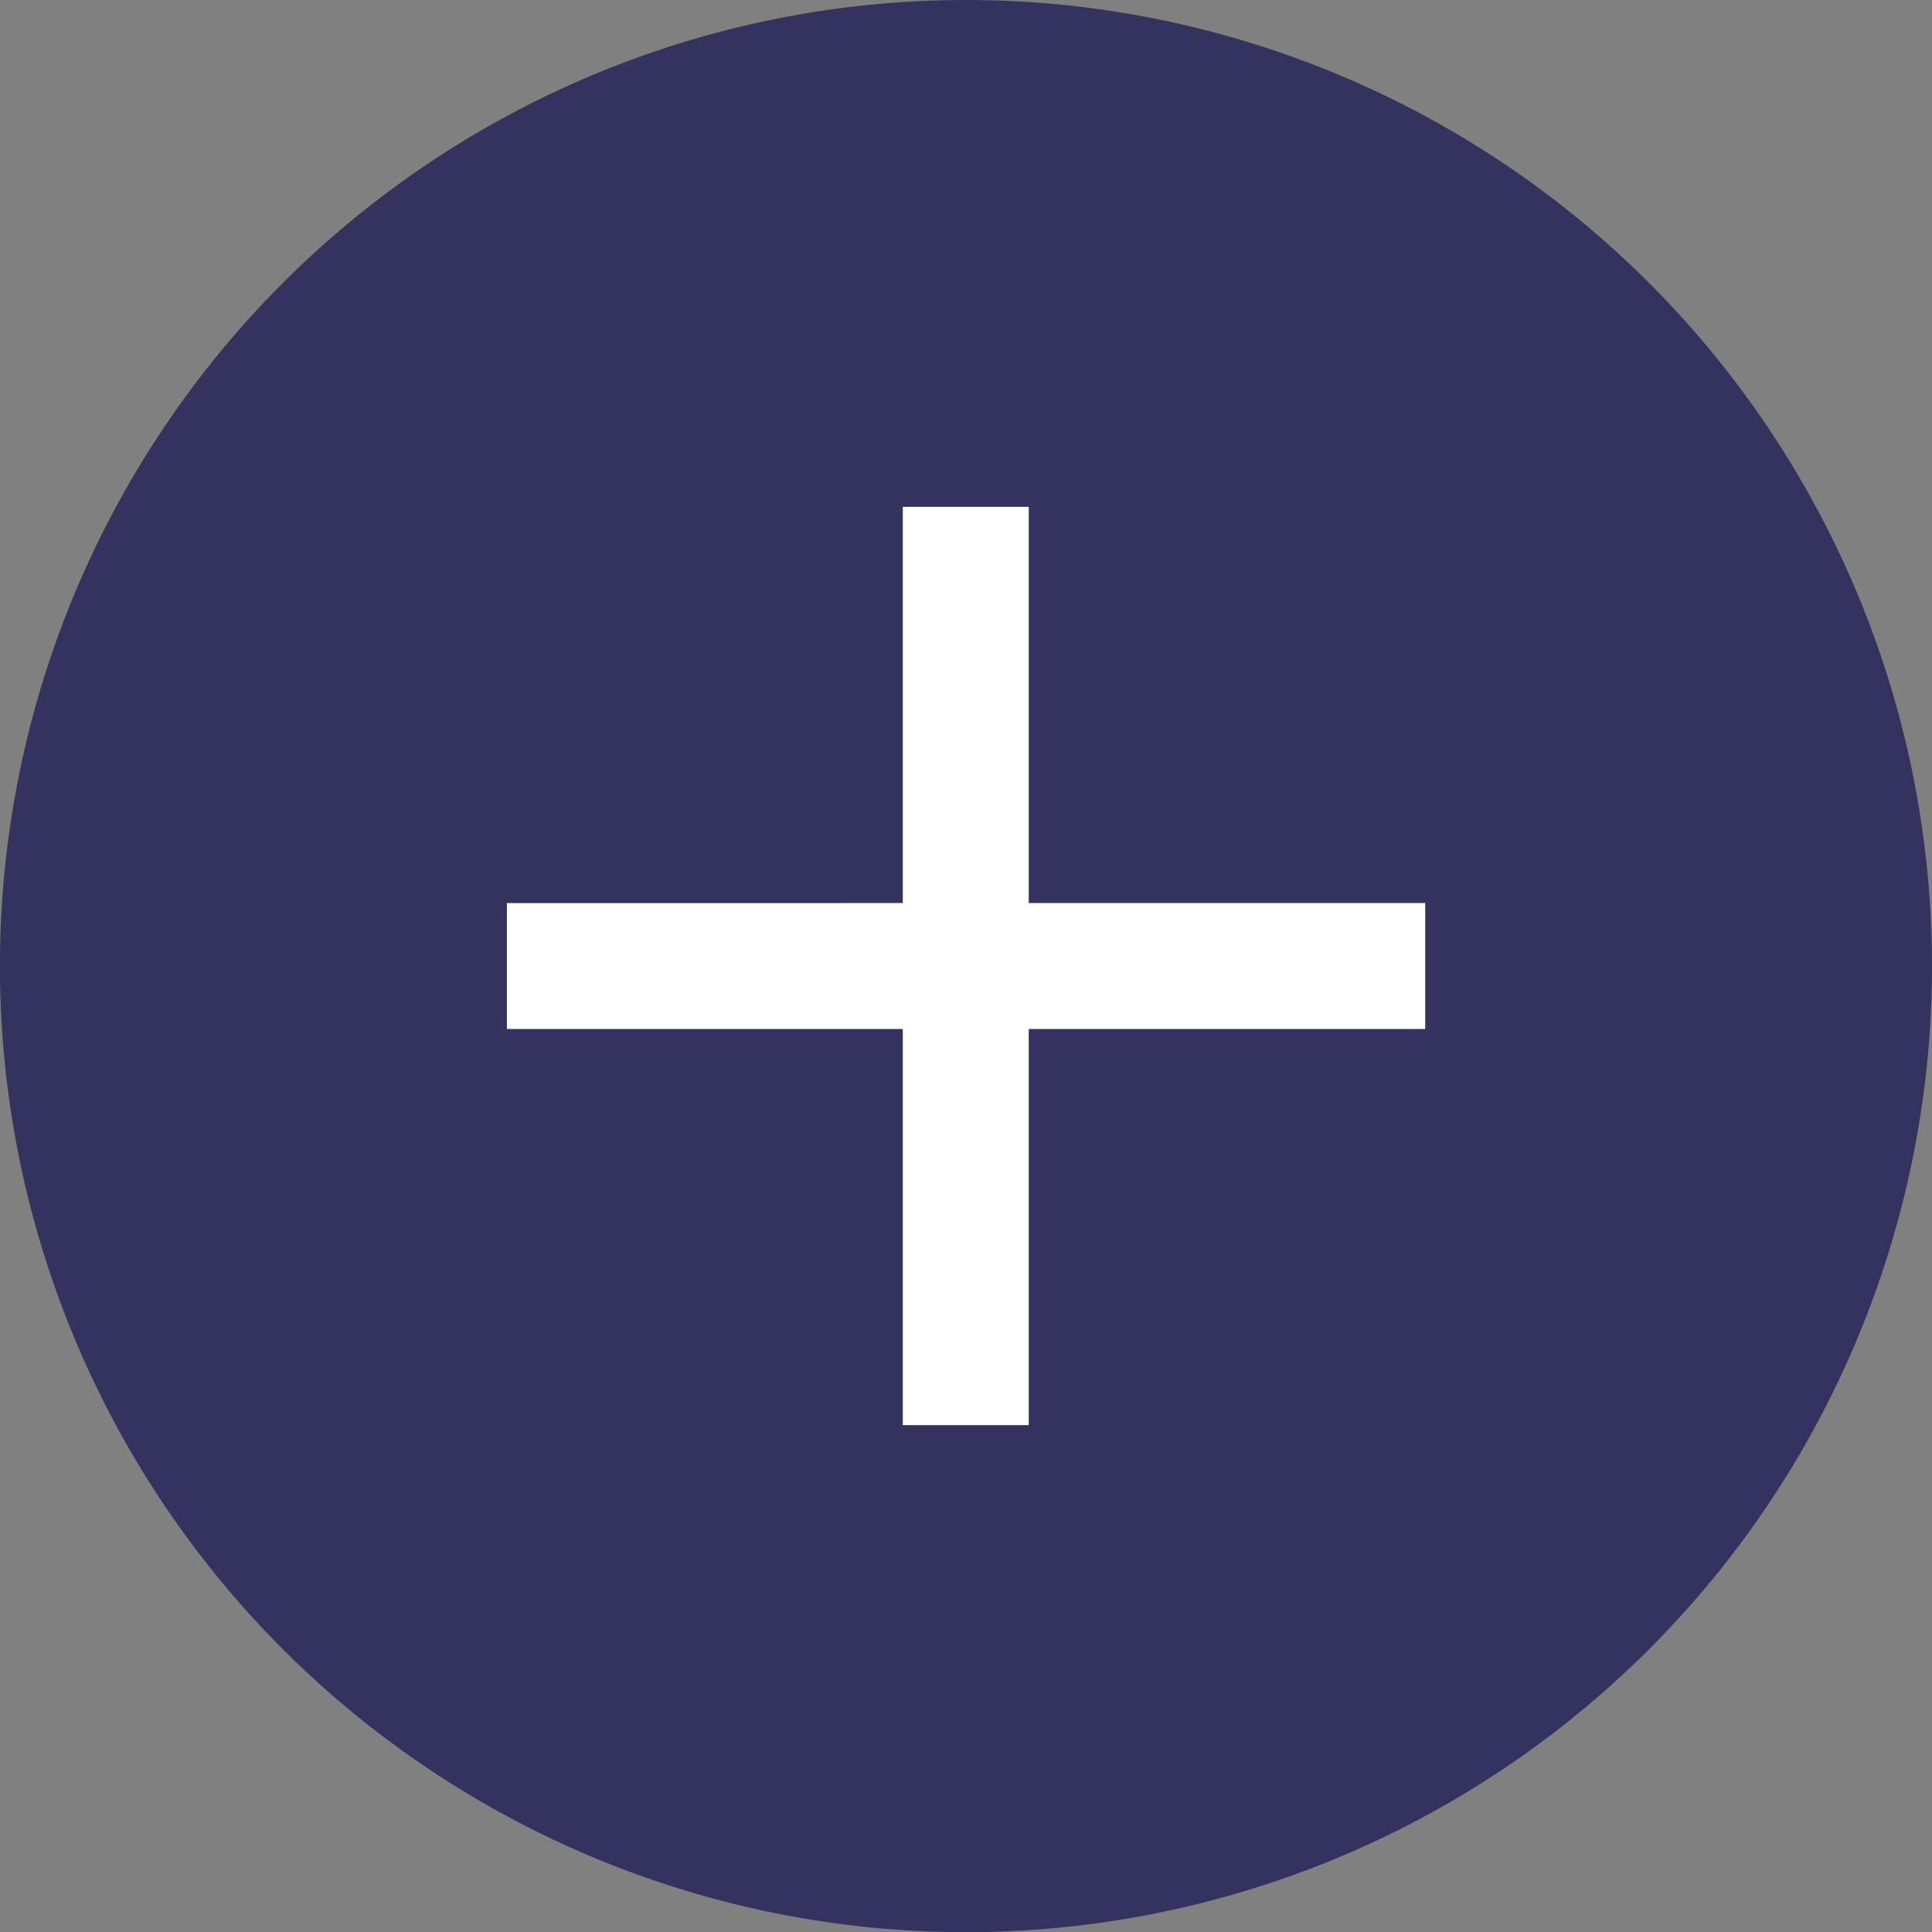 <svg xmlns="http://www.w3.org/2000/svg" xmlns:xlink="http://www.w3.org/1999/xlink" viewBox="0 0 34.379 34.379"><rect x="0" y="0" width="34.379" height="34.379" fill="#808080" stroke="none"/><defs><style>.a{fill:none;}.b{clip-path:url(#a);}.c{fill:#343360;}.d{fill:#fff;}</style><clipPath id="a"><path class="a" d="M0-5.418H34.379V-39.8H0Z" transform="translate(0 39.797)"/></clipPath></defs><g transform="translate(39.797 34.379) rotate(-90)"><g class="b" transform="translate(0 -39.797)"><g transform="translate(0 0.001)"><path class="c" d="M-5.418-2.709A17.189,17.189,0,0,1-22.607,14.48,17.189,17.189,0,0,1-39.8-2.709,17.189,17.189,0,0,1-22.607-19.9,17.189,17.189,0,0,1-5.418-2.709" transform="translate(39.797 19.898)"/></g></g><path class="d" d="M20.842-13.015H18.6V-29.356h2.241Z" transform="translate(-2.532 -1.421)"/><path class="d" d="M10.44-21.2H26.781v2.241H10.44Z" transform="translate(-1.421 -2.532)"/></g></svg>